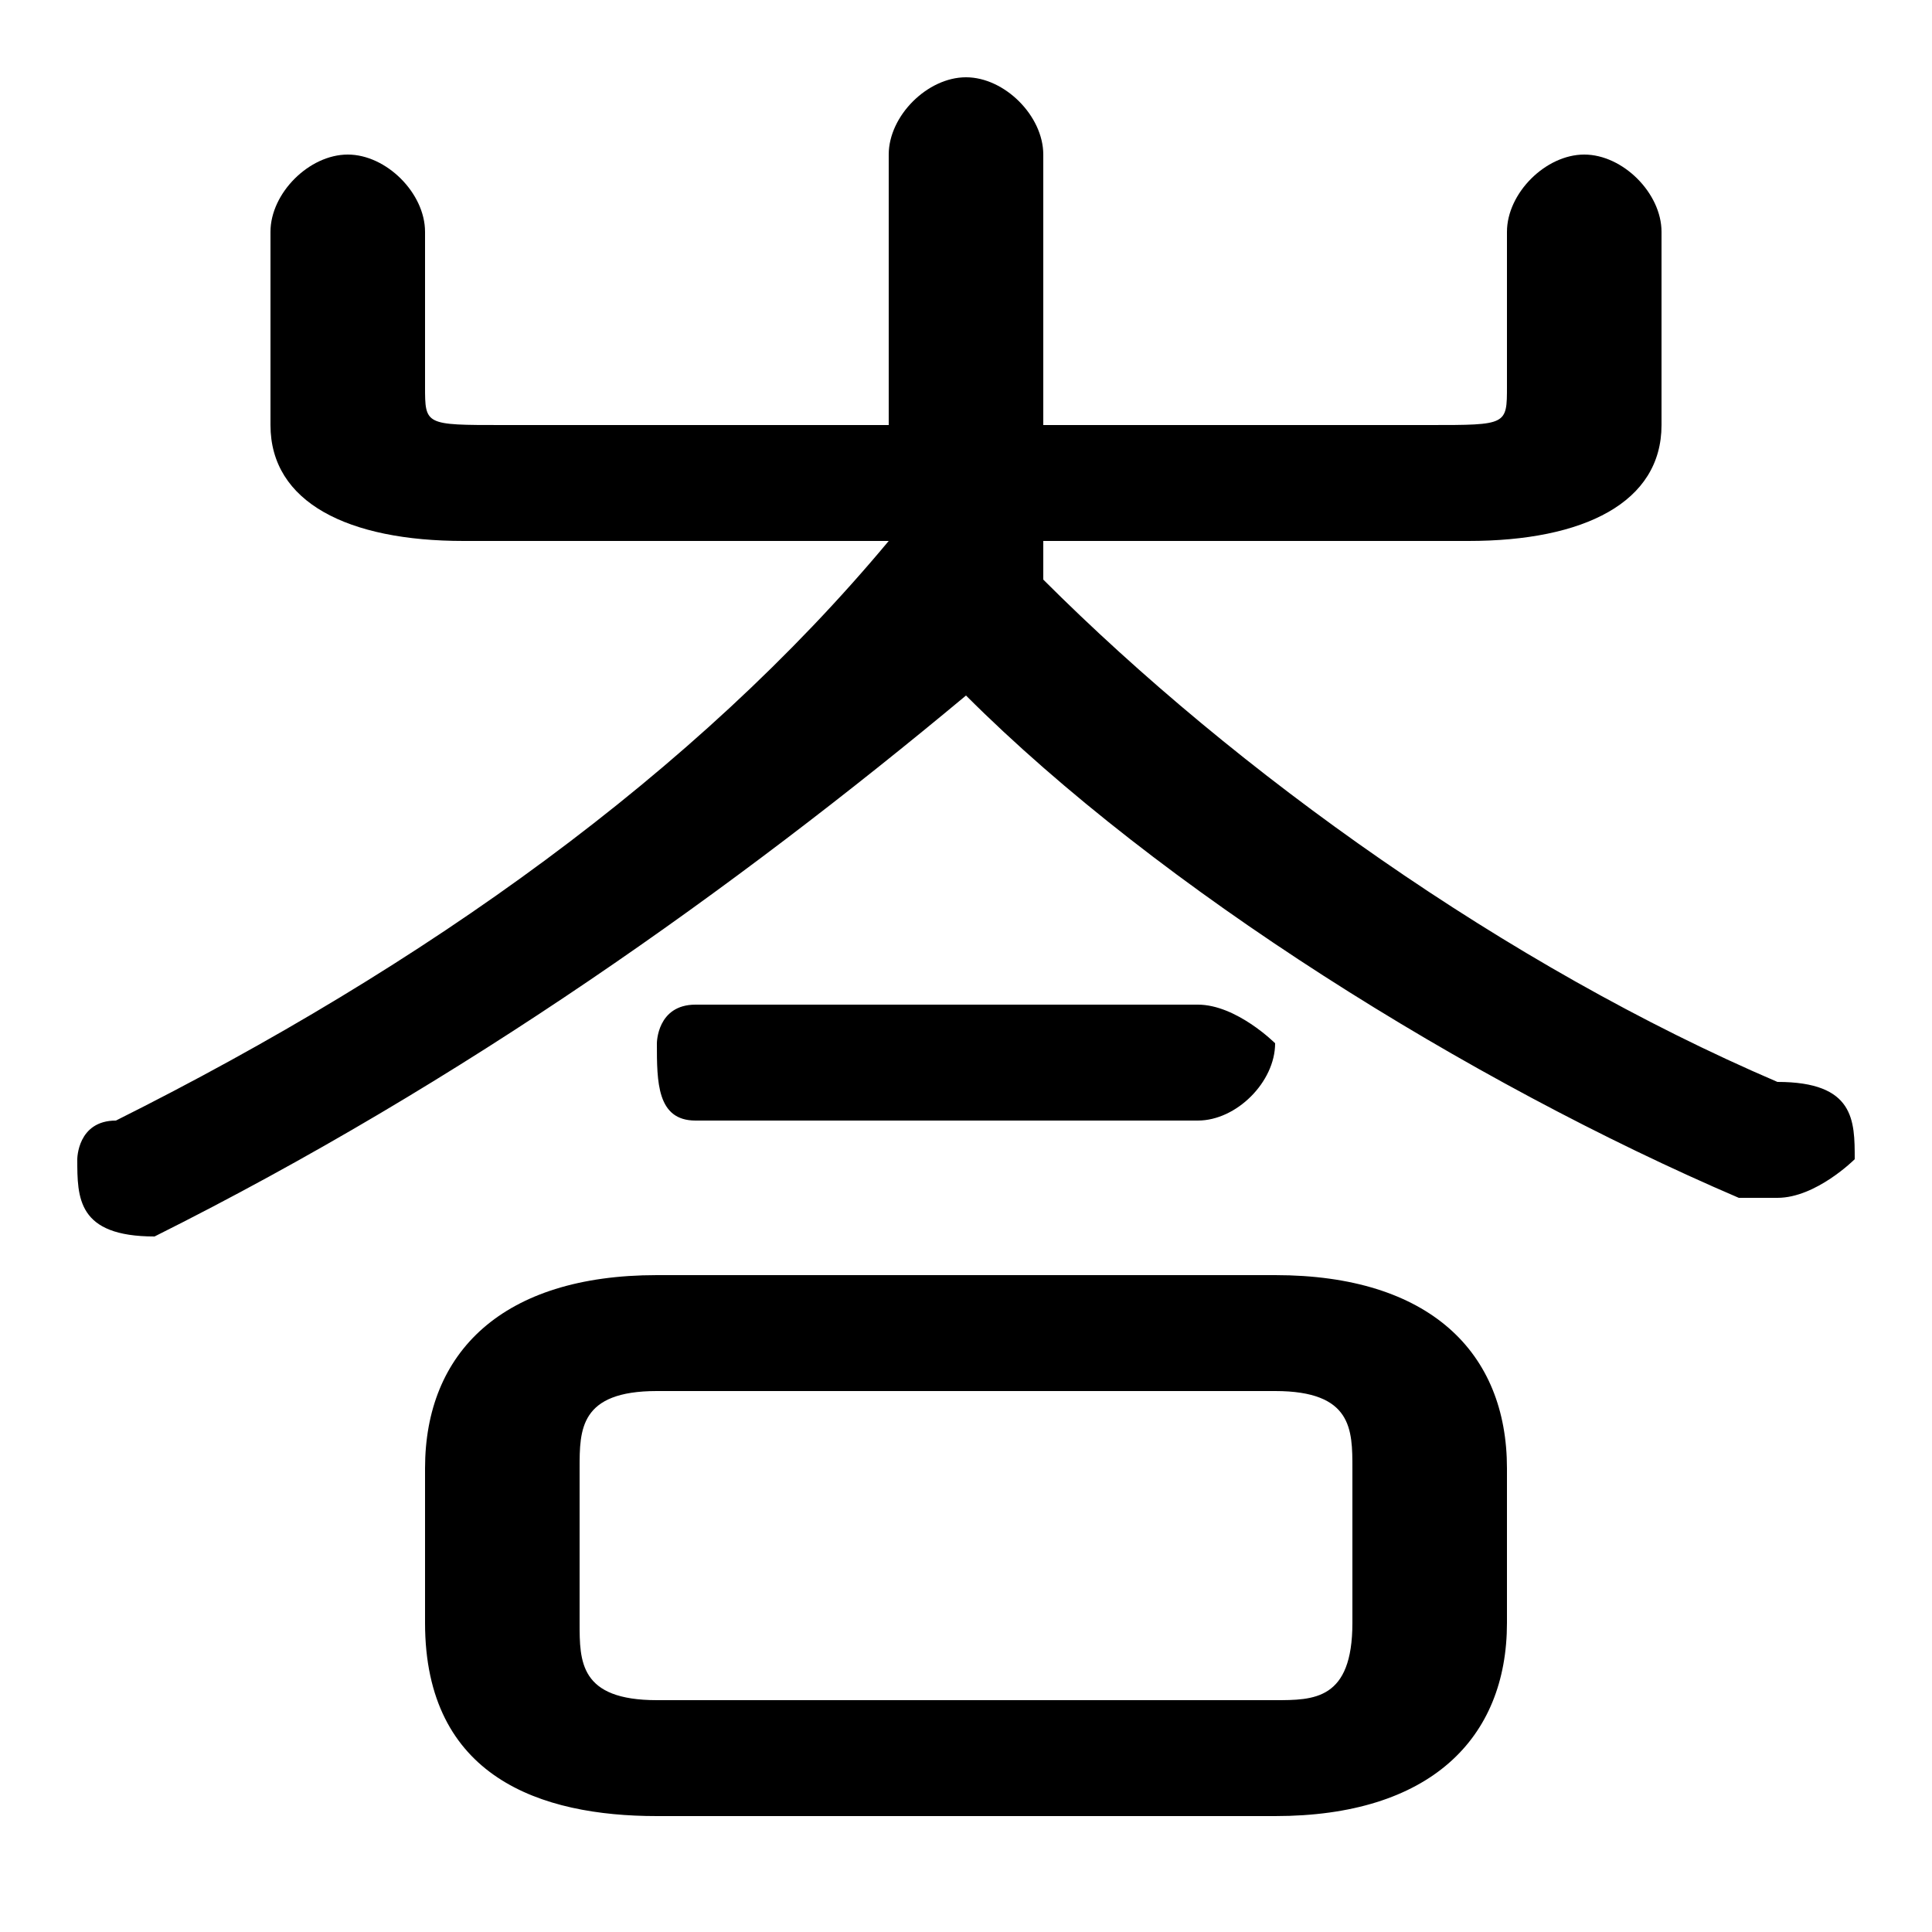 <svg xmlns="http://www.w3.org/2000/svg" viewBox="0 -44.0 50.0 50.0">
    <rect x="0" y="-44.0" width="50.0" height="50.0" fill="#808080" stroke="none"/>
    <g transform="scale(1, -1)">
        <!-- ボディの枠 -->
        <rect x="0" y="-6.0" width="50.0" height="50.0"
            stroke="white" fill="white"/>
        <!-- グリフ座標系の原点 -->
        <circle cx="0" cy="0" r="5" fill="white"/>
        <!-- グリフのアウトライン -->
        <g style="fill:black;stroke:#000000;stroke-width:0;stroke-linecap:round;stroke-linejoin:round;">
        <path d="M 33.0 -3.0 C 37.0 -3.0 39.0 -1.0 39.0 2.0 L 39.0 6.0 C 39.0 9.0 37.0 11.0 33.0 11.0 L 17.0 11.0 C 13.0 11.0 11.0 9.0 11.0 6.0 L 11.0 2.0 C 11.0 -2.0 14.0 -3.0 17.0 -3.0 Z M 17.0 0.0 C 15.0 0.0 15.0 1.0 15.0 2.0 L 15.0 6.0 C 15.0 7.0 15.0 8.0 17.0 8.0 L 33.0 8.0 C 35.0 8.0 35.0 7.0 35.0 6.0 L 35.0 2.0 C 35.0 0.0 34.0 0.0 33.0 0.0 Z M 27.0 33.0 L 27.0 40.0 C 27.0 41.0 26.0 42.0 25.0 42.0 C 24.0 42.0 23.0 41.0 23.0 40.0 L 23.0 33.0 L 13.0 33.0 C 11.0 33.0 11.0 33.0 11.0 34.0 L 11.0 38.0 C 11.0 39.0 10.0 40.0 9.0 40.0 C 8.0 40.0 7.0 39.0 7.0 38.0 L 7.0 33.0 C 7.0 31.0 9.0 30.0 12.0 30.0 L 23.0 30.0 C 18.0 24.0 11.0 19.0 3.0 15.0 C 2.0 15.0 2.0 14.0 2.0 14.0 C 2.0 13.0 2.0 12.0 4.0 12.0 C 4.0 12.0 4.0 12.0 4.0 12.0 C 12.0 16.0 19.0 21.0 25.0 26.0 C 30.0 21.0 38.0 16.0 45.0 13.0 C 46.0 13.0 46.0 13.0 46.0 13.0 C 47.0 13.0 48.0 14.0 48.0 14.0 C 48.0 15.0 48.0 16.0 46.0 16.0 C 39.0 19.0 32.0 24.0 27.0 29.0 C 27.0 29.0 27.0 29.0 27.0 29.0 C 27.0 29.0 27.0 30.0 27.0 30.0 L 38.0 30.0 C 41.0 30.0 43.0 31.0 43.0 33.0 L 43.0 38.0 C 43.0 39.0 42.0 40.0 41.0 40.0 C 40.0 40.0 39.0 39.0 39.0 38.0 L 39.0 34.0 C 39.0 33.0 39.0 33.0 37.0 33.0 Z M 31.0 15.0 C 32.0 15.0 33.0 16.0 33.0 17.0 C 33.0 17.0 32.0 18.0 31.0 18.0 L 18.0 18.0 C 17.0 18.0 17.0 17.0 17.0 17.0 C 17.0 16.0 17.0 15.0 18.0 15.0 Z"/>
    </g>
    </g>
</svg>
